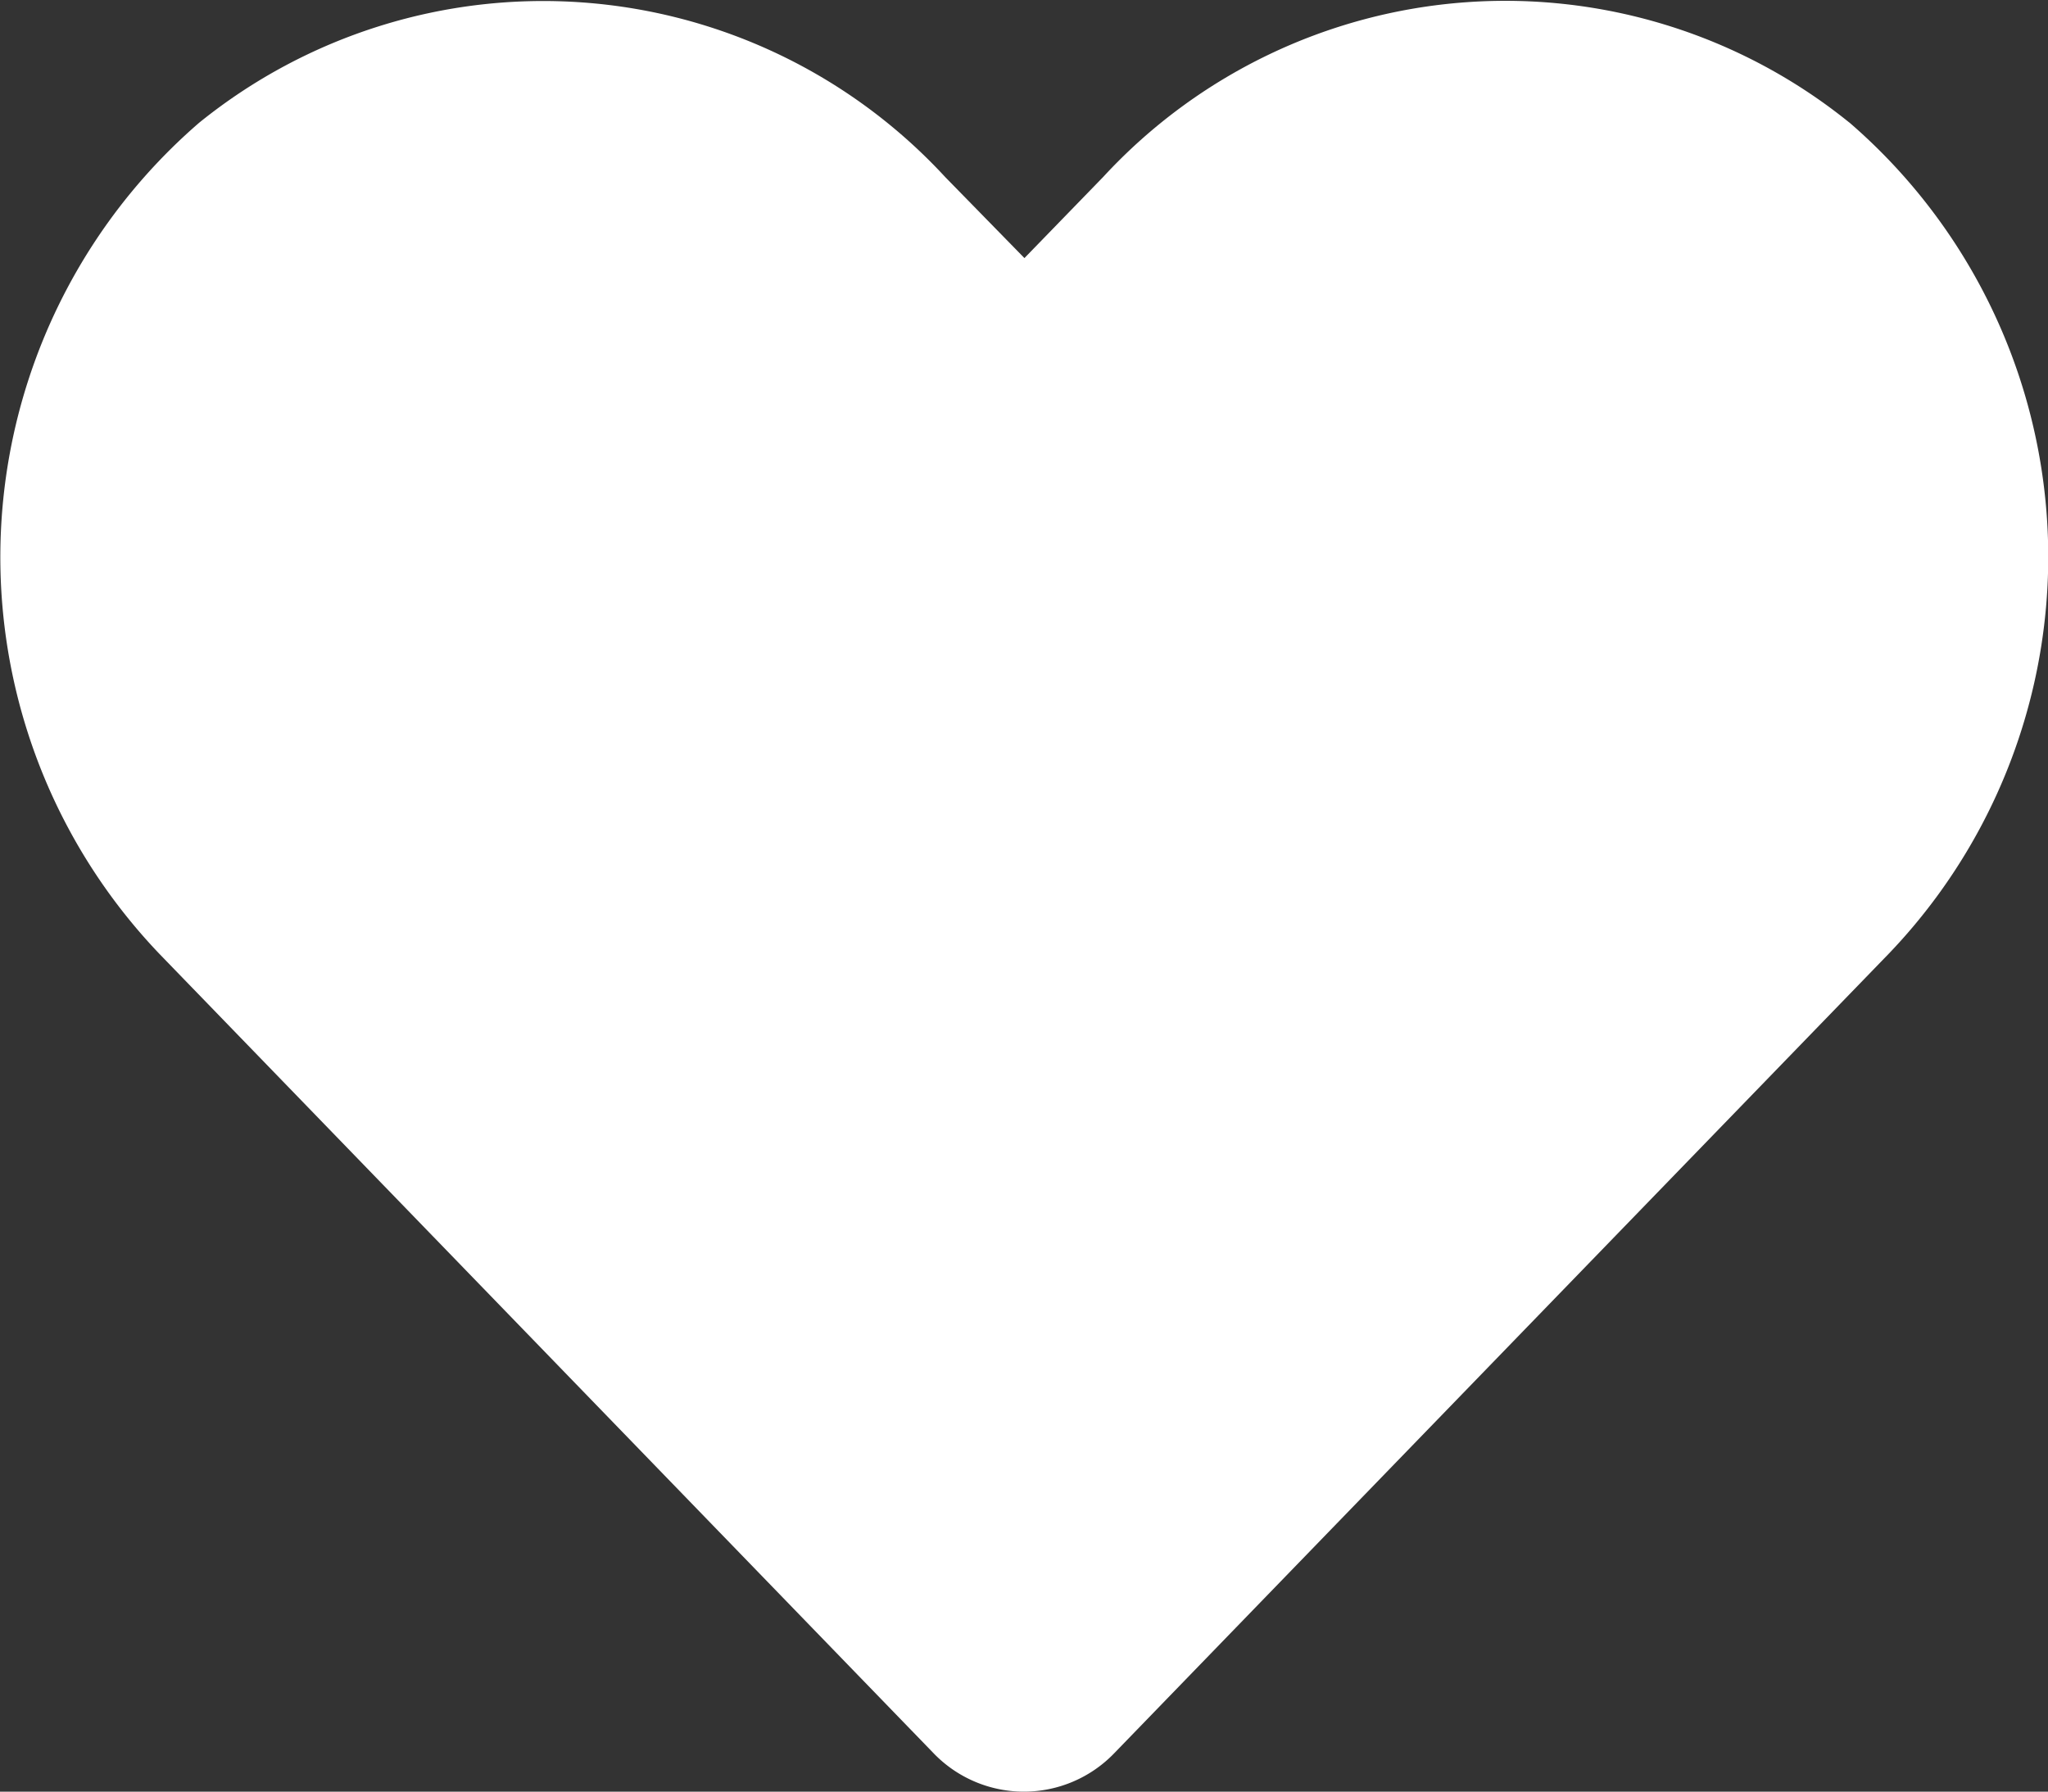 <svg xmlns="http://www.w3.org/2000/svg" width="21.413" height="18.737" viewBox="0 0 21.413 18.737">
  <rect x="0" y="0" width="21.413" height="18.737" fill="#333333" stroke="none"/>
  <path id="Icon_awesome-heart" data-name="Icon awesome-heart" d="M19.334,3.529a5.719,5.719,0,0,0-7.8.569l-.824.849L9.882,4.1a5.719,5.719,0,0,0-7.8-.569,6.005,6.005,0,0,0-.414,8.695L9.757,20.58a1.311,1.311,0,0,0,1.895,0l8.093-8.356a6,6,0,0,0-.41-8.695Z" transform="translate(0.001 -2.248)" fill="#fff"/>
</svg>
